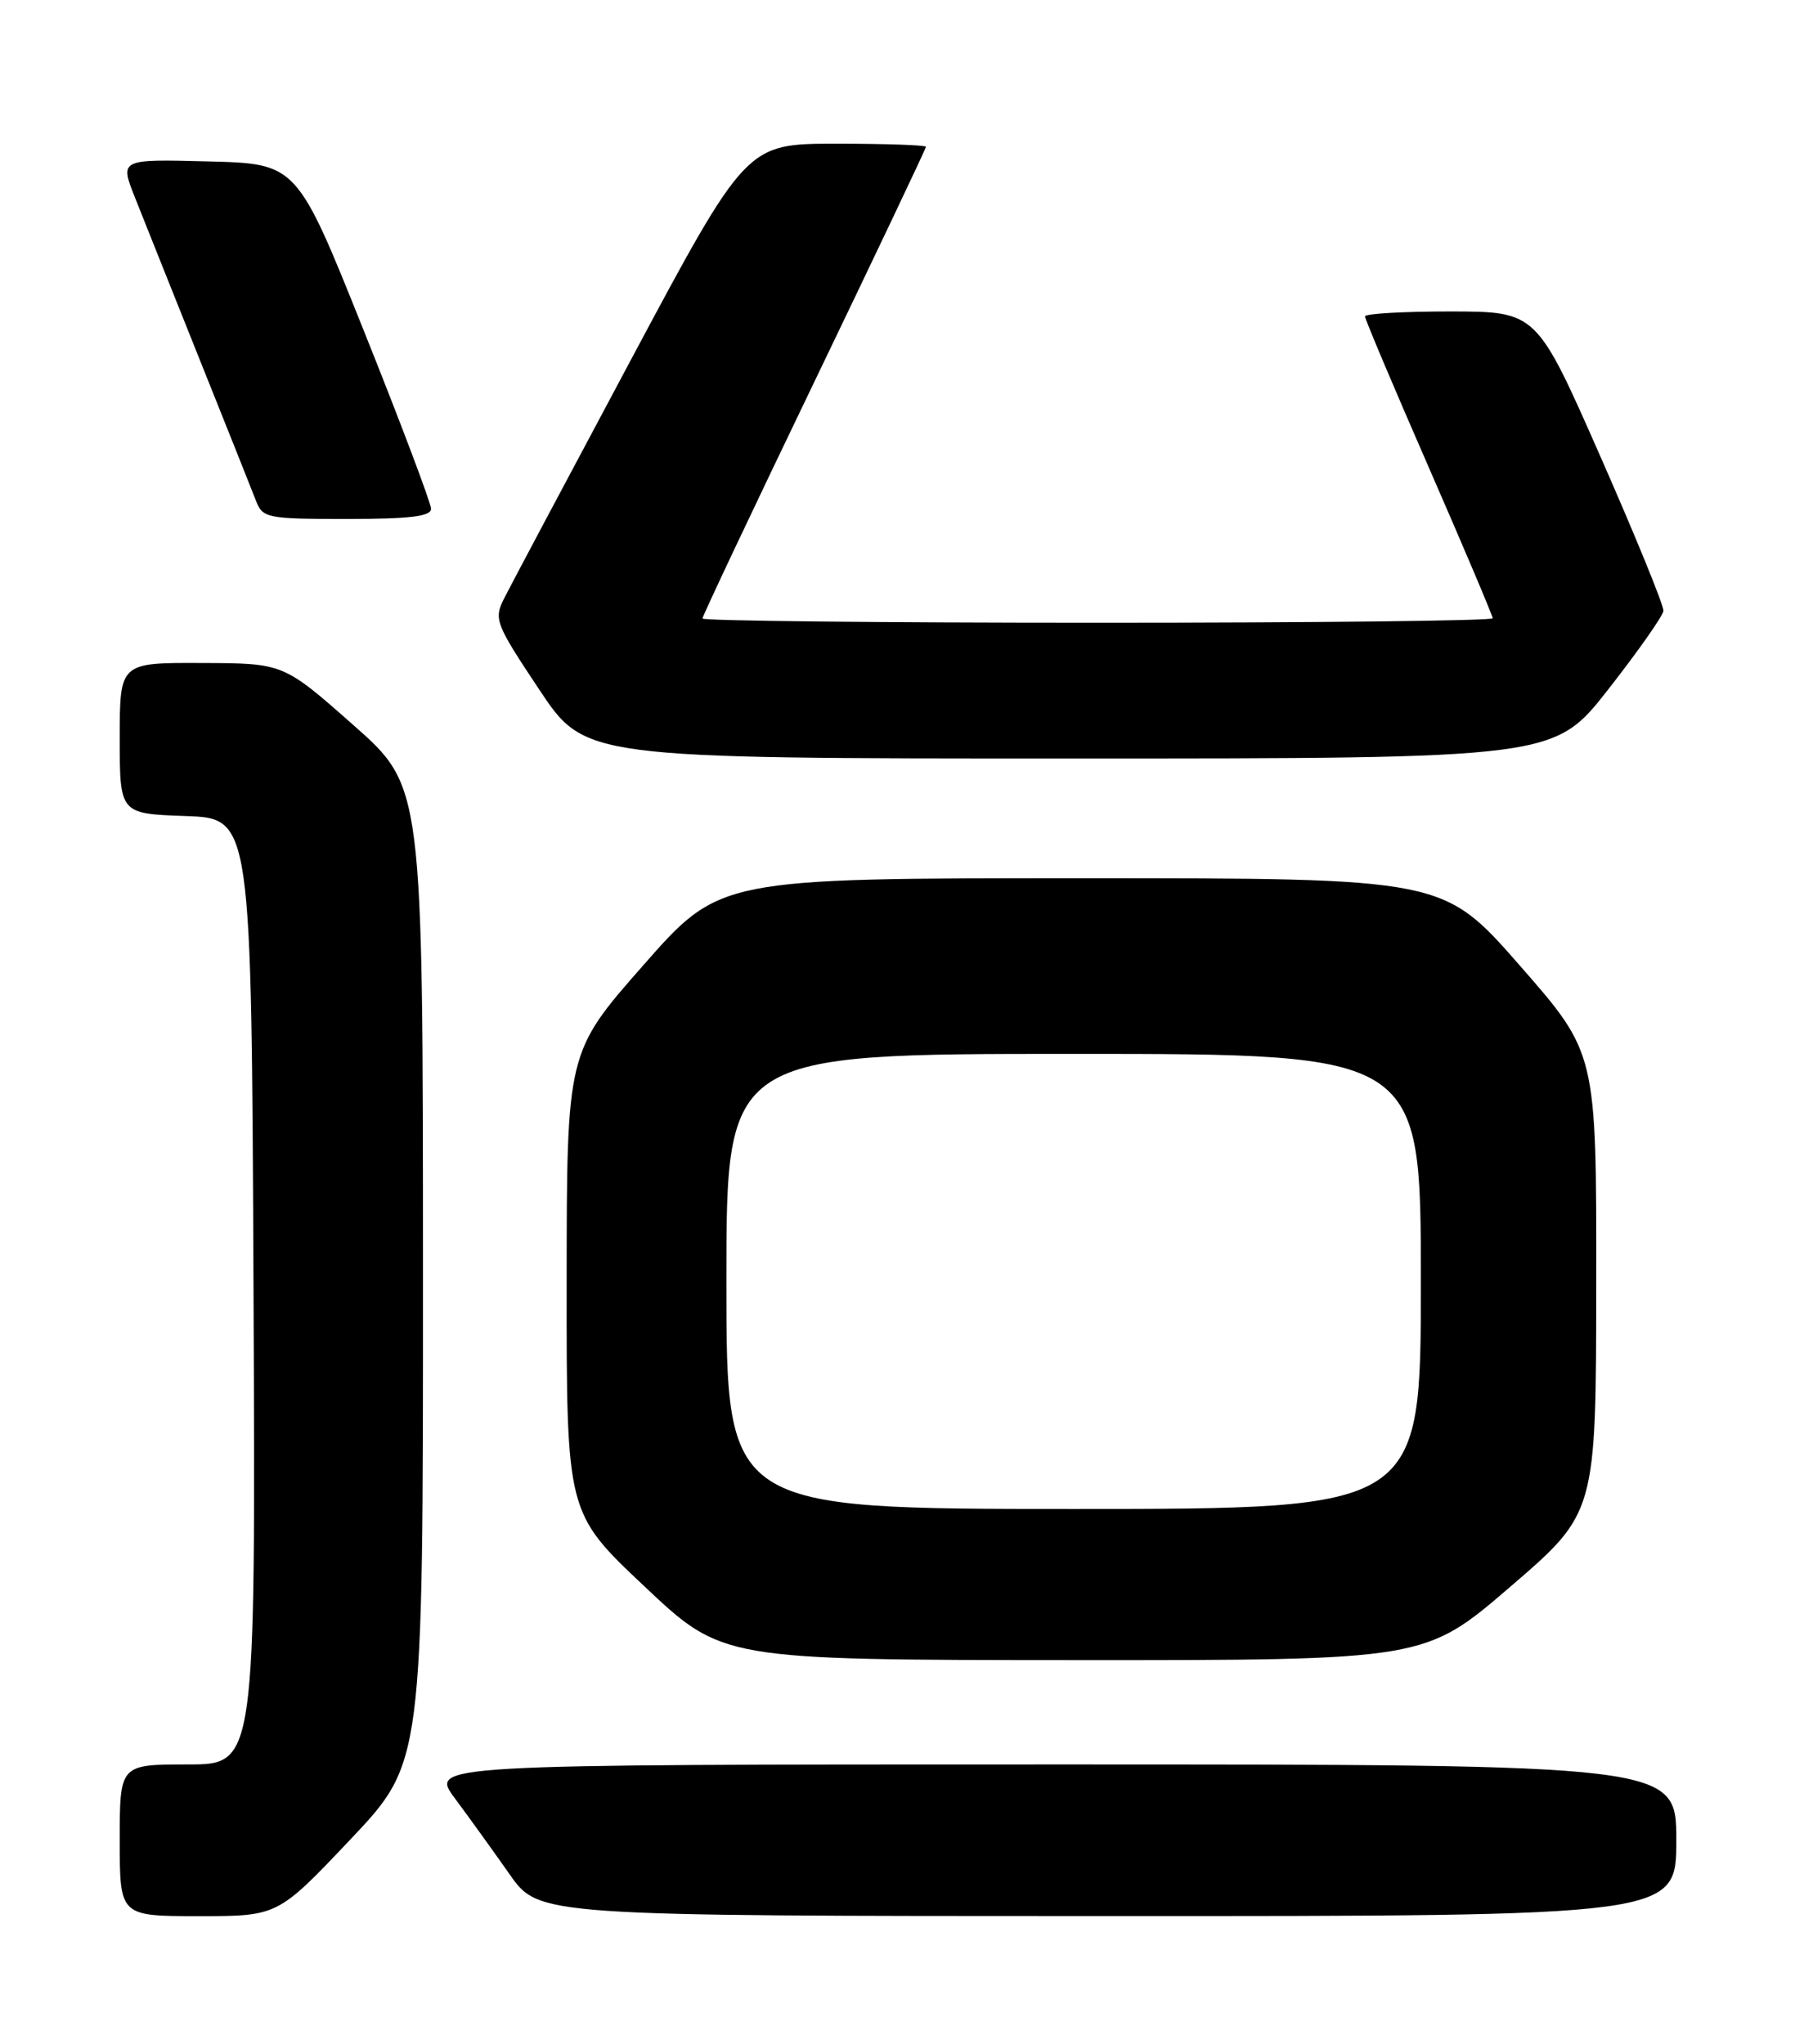 <?xml version="1.0" encoding="UTF-8" standalone="no"?>
<!DOCTYPE svg PUBLIC "-//W3C//DTD SVG 1.1//EN" "http://www.w3.org/Graphics/SVG/1.1/DTD/svg11.dtd" >
<svg xmlns="http://www.w3.org/2000/svg" xmlns:xlink="http://www.w3.org/1999/xlink" version="1.1" viewBox="0 0 226 256">
 <g >
 <path fill="currentColor"
d=" M 43.90 230.39 C 53.00 220.77 53.00 220.77 52.99 159.64 C 52.98 98.50 52.98 98.50 44.24 90.79 C 35.50 83.07 35.50 83.07 25.25 83.04 C 15.00 83.00 15.00 83.00 15.00 92.46 C 15.00 101.92 15.00 101.92 23.25 102.21 C 31.50 102.50 31.50 102.50 31.76 161.75 C 32.02 221.00 32.02 221.00 23.51 221.00 C 15.00 221.00 15.00 221.00 15.00 230.50 C 15.00 240.00 15.00 240.00 24.90 240.00 C 34.80 240.00 34.80 240.00 43.90 230.39 Z  M 210.00 230.50 C 210.00 221.00 210.00 221.00 131.91 221.00 C 53.83 221.00 53.83 221.00 56.99 225.25 C 58.73 227.59 61.81 231.86 63.83 234.74 C 67.50 239.98 67.50 239.98 138.75 239.99 C 210.00 240.00 210.00 240.00 210.00 230.50 Z  M 189.22 198.73 C 199.95 189.50 199.95 189.50 199.97 160.70 C 200.00 131.90 200.00 131.90 190.41 120.95 C 180.82 110.00 180.82 110.00 135.50 110.00 C 90.17 110.00 90.17 110.00 80.59 120.90 C 71.00 131.80 71.00 131.80 70.99 160.65 C 70.97 189.50 70.97 189.50 80.74 198.70 C 90.50 207.91 90.50 207.91 134.50 207.93 C 178.50 207.95 178.50 207.95 189.22 198.73 Z  M 201.49 86.33 C 205.22 81.56 208.33 77.14 208.39 76.51 C 208.45 75.87 204.90 67.18 200.50 57.19 C 192.50 39.03 192.50 39.03 181.75 39.01 C 175.84 39.01 171.00 39.28 171.00 39.63 C 171.00 39.97 174.60 48.49 179.00 58.56 C 183.40 68.63 187.00 77.13 187.00 77.44 C 187.00 77.75 164.73 78.00 137.50 78.00 C 110.27 78.00 88.00 77.76 88.00 77.47 C 88.00 77.18 94.30 63.85 102.00 47.86 C 109.70 31.86 116.00 18.60 116.00 18.39 C 116.00 18.17 110.94 18.00 104.75 18.00 C 93.50 18.00 93.50 18.00 79.00 45.14 C 71.03 60.06 63.89 73.49 63.14 74.98 C 61.85 77.56 62.07 78.13 67.54 86.35 C 73.30 95.00 73.30 95.00 134.00 95.00 C 194.70 95.00 194.70 95.00 201.49 86.33 Z  M 54.00 63.73 C 54.00 63.03 50.22 53.01 45.60 41.48 C 37.20 20.50 37.20 20.50 26.10 20.22 C 15.00 19.93 15.00 19.93 16.90 24.72 C 17.94 27.35 21.59 36.47 25.00 45.00 C 28.42 53.53 31.60 61.51 32.08 62.75 C 32.91 64.89 33.48 65.00 43.48 65.00 C 51.33 65.00 54.00 64.68 54.00 63.73 Z  M 91.00 160.50 C 91.00 132.00 91.00 132.00 134.50 132.00 C 178.00 132.00 178.00 132.00 178.00 160.50 C 178.00 189.00 178.00 189.00 134.50 189.00 C 91.00 189.00 91.00 189.00 91.00 160.50 Z "/>
</g>
</svg>